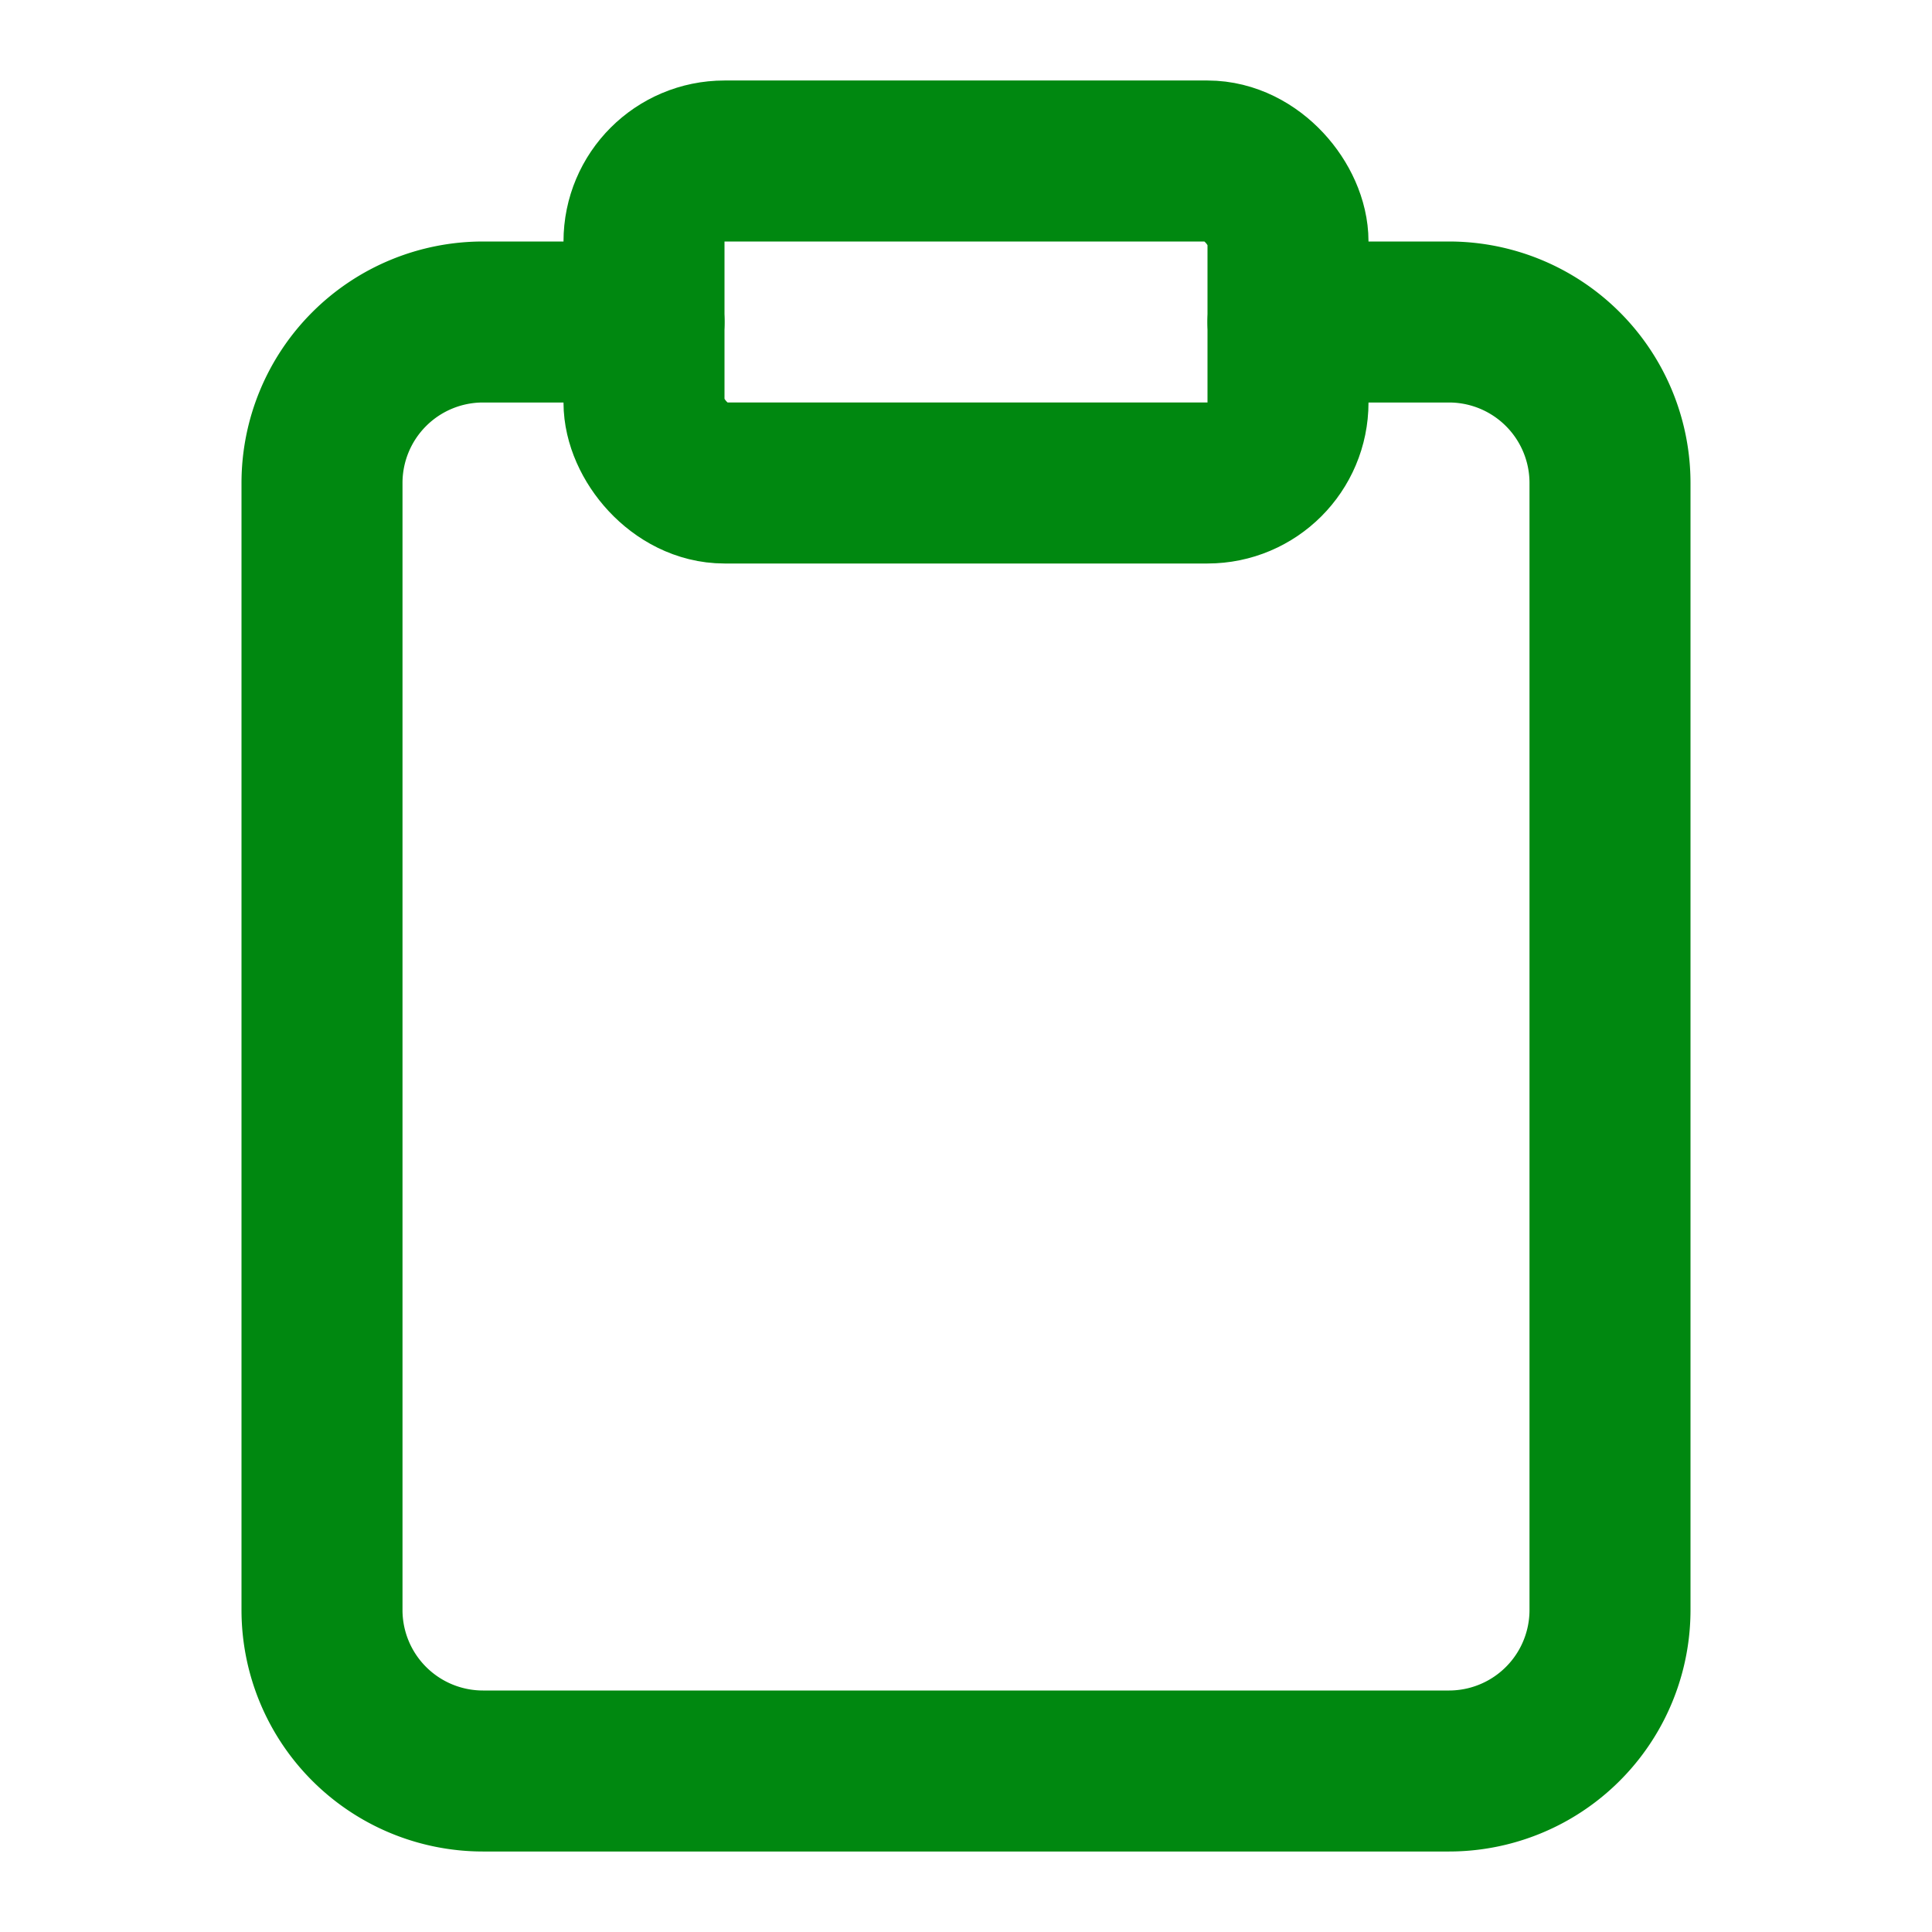 <svg id="Icon_Order_History" data-name="Icon Order History" xmlns="http://www.w3.org/2000/svg"
  xmlnsXlink="http://www.w3.org/1999/xlink" width="24" height="24" viewBox="0 0 24 24">
  <defs>
    <clipPath id="clip-path">
      <rect id="Rectangle_32886" data-name="Rectangle 32886" width="24" height="24" transform="translate(5876 9357)"
        fill="#fff" stroke="#008810" stroke-width="1" />
    </clipPath>
  </defs>
  <g id="Mask_Group_817" data-name="Mask Group 817" transform="translate(-5876 -9357)" clip-path="url(#clip-path)">
    <g id="clipboard" transform="translate(5876 9357)">
      <path id="Path_119514" data-name="Path 119514"
        d="M16,4h2a2,2,0,0,1,2,2V20a2,2,0,0,1-2,2H6a2,2,0,0,1-2-2V6A2,2,0,0,1,6,4H8" fill="none" stroke="#008810"
        stroke-linecap="round" stroke-linejoin="round" stroke-width="2" />
      <rect id="Rectangle_32885" data-name="Rectangle 32885" width="8" height="4" rx="1" transform="translate(8 2)"
        fill="none" stroke="#008810" stroke-linecap="round" stroke-linejoin="round" stroke-width="2" />
    </g>
  </g>
</svg>